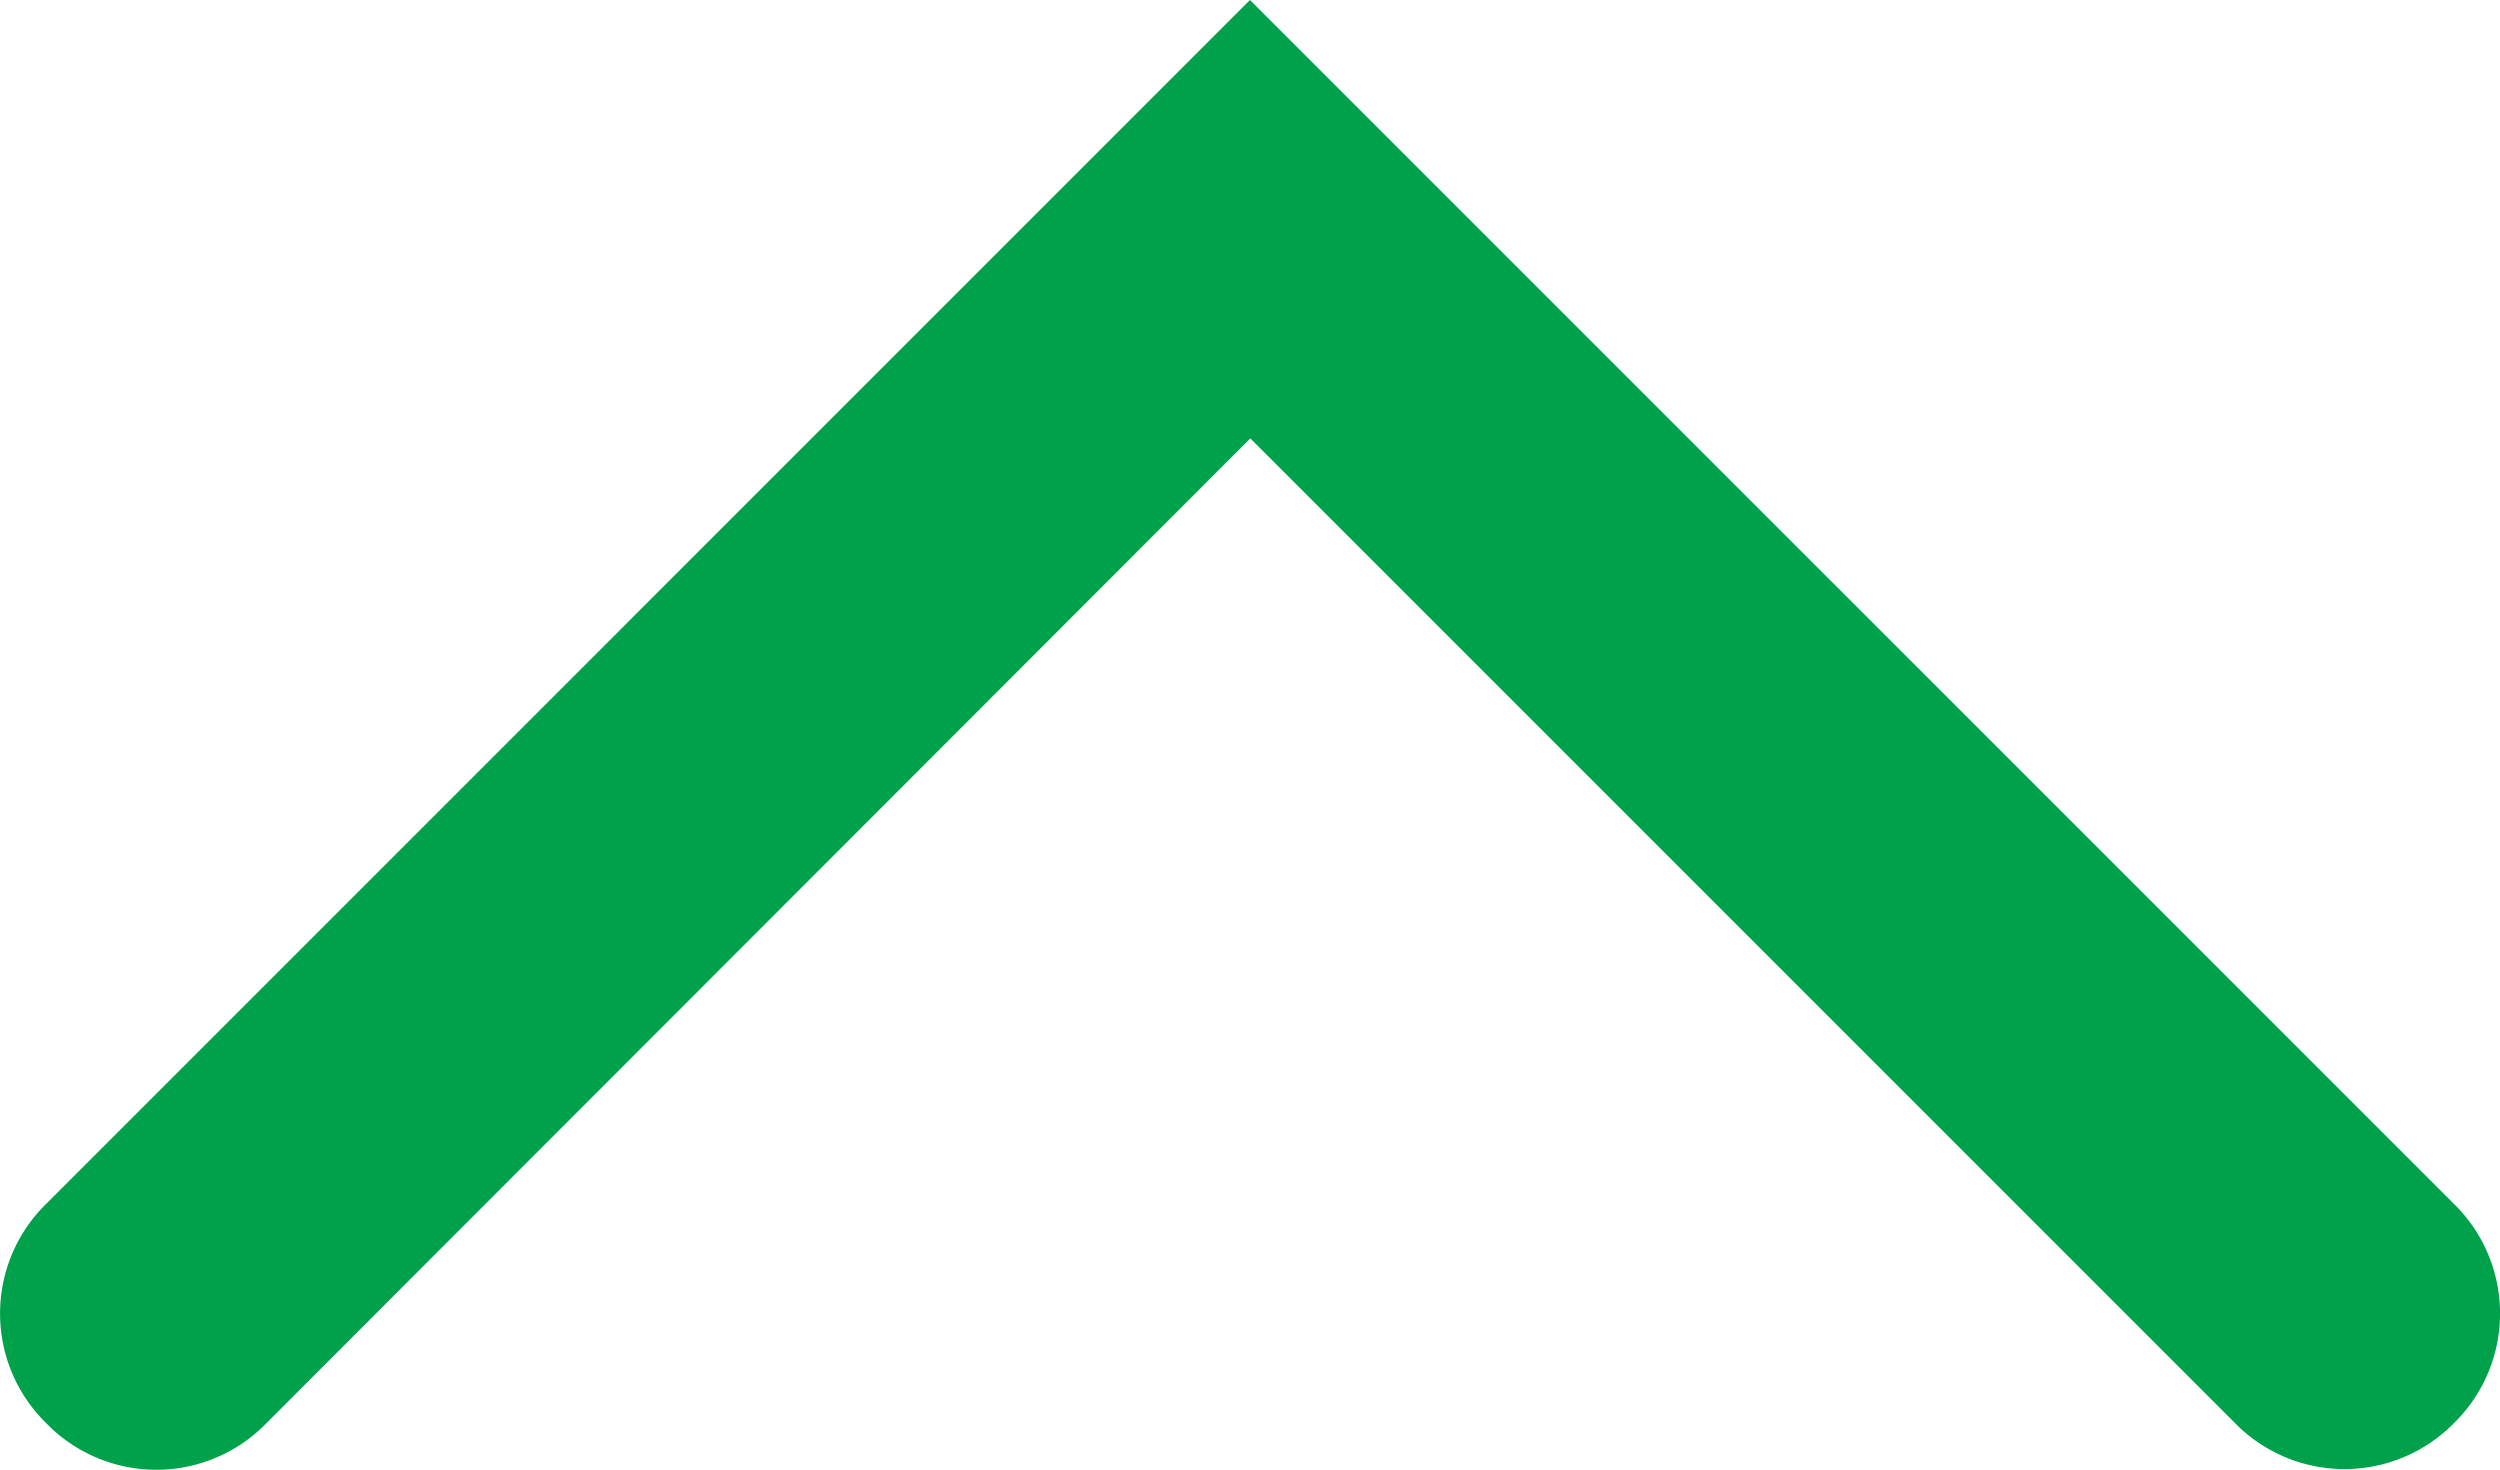 <svg id="Layer_1" data-name="Layer 1" xmlns="http://www.w3.org/2000/svg" viewBox="0 0 215.33 126.6">
  <defs>
    <style>
      .cls-1 {
        fill: #00a14b;
      }
    </style>
  </defs>
  <path class="cls-1" d="M171,31.66,274.9,135.55a13.21,13.21,0,0,1-.19,18.68h0a13.21,13.21,0,0,1-18.68.19l-85-85L86.24,154.29a13.21,13.21,0,0,1-18.68.19l-.44-.44a13.21,13.21,0,0,1,.19-18.68Z" transform="translate(-63.34 -31.66)"/>
</svg>
